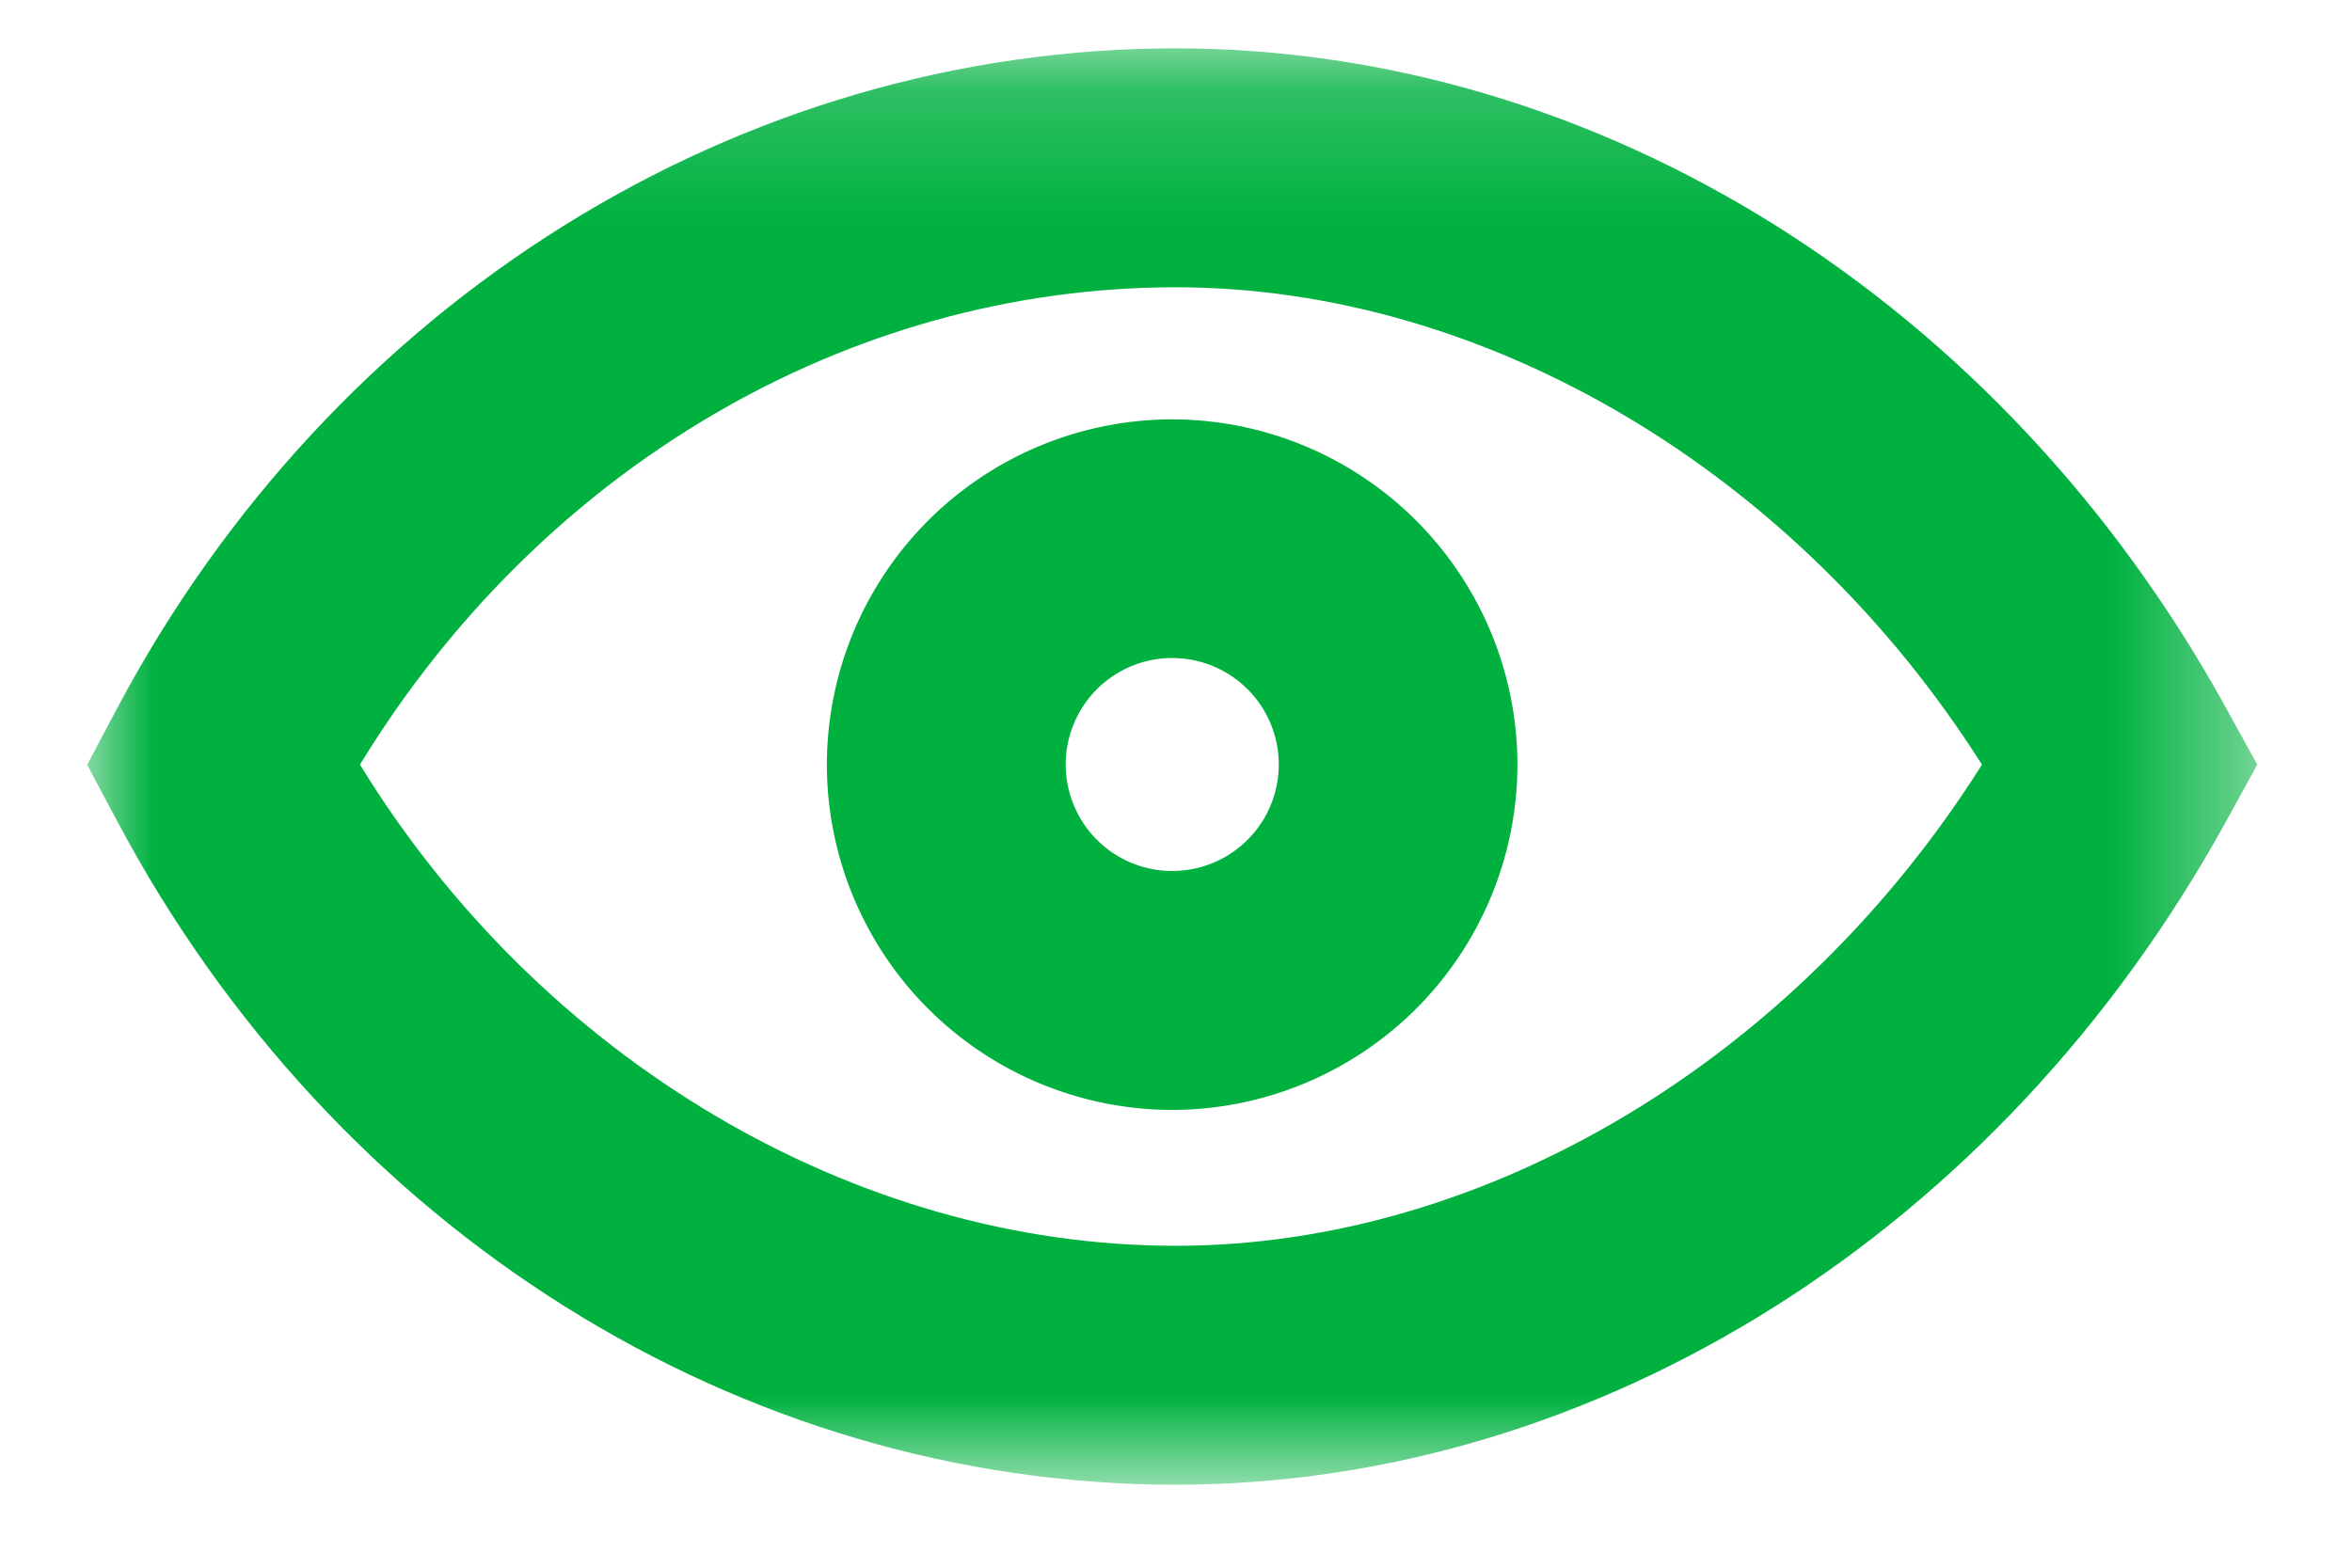 <svg xmlns="http://www.w3.org/2000/svg" xmlns:xlink="http://www.w3.org/1999/xlink" width="18" height="12" viewBox="0 0 18 12">
    <defs>
        <path id="a" d="M0 .184h16.608V11.18H0z"/>
    </defs>
    <g fill="none" fill-rule="evenodd">
        <path fill="#00B140" d="M8.97 6.667a.815.815 0 1 1 .002-1.63.815.815 0 0 1-.001 1.63m0-3.457a2.646 2.646 0 0 0-2.643 2.643A2.646 2.646 0 0 0 8.97 8.496a2.646 2.646 0 0 0 2.643-2.643A2.646 2.646 0 0 0 8.97 3.21"/>
        <g transform="translate(.667 .186)">
            <mask id="b" fill="#fff">
                <use xlink:href="#a"/>
            </mask>
            <path fill="#00B140" d="M8.33 9.35c-2.46 0-4.861-1.431-6.242-3.683C3.471 3.4 5.822 2.013 8.331 2.013c2.383 0 4.755 1.42 6.17 3.654C13.08 7.92 10.707 9.35 8.332 9.35zm8.035-4.124C14.65 2.116 11.572.184 8.33.184 4.989.184 1.884 2.121.228 5.238L0 5.668l.228.428c1.666 3.136 4.77 5.083 8.103 5.083 3.232 0 6.31-1.943 8.034-5.07l.243-.442-.243-.441z" mask="url(#b)"/>
        </g>
    </g>
</svg>
